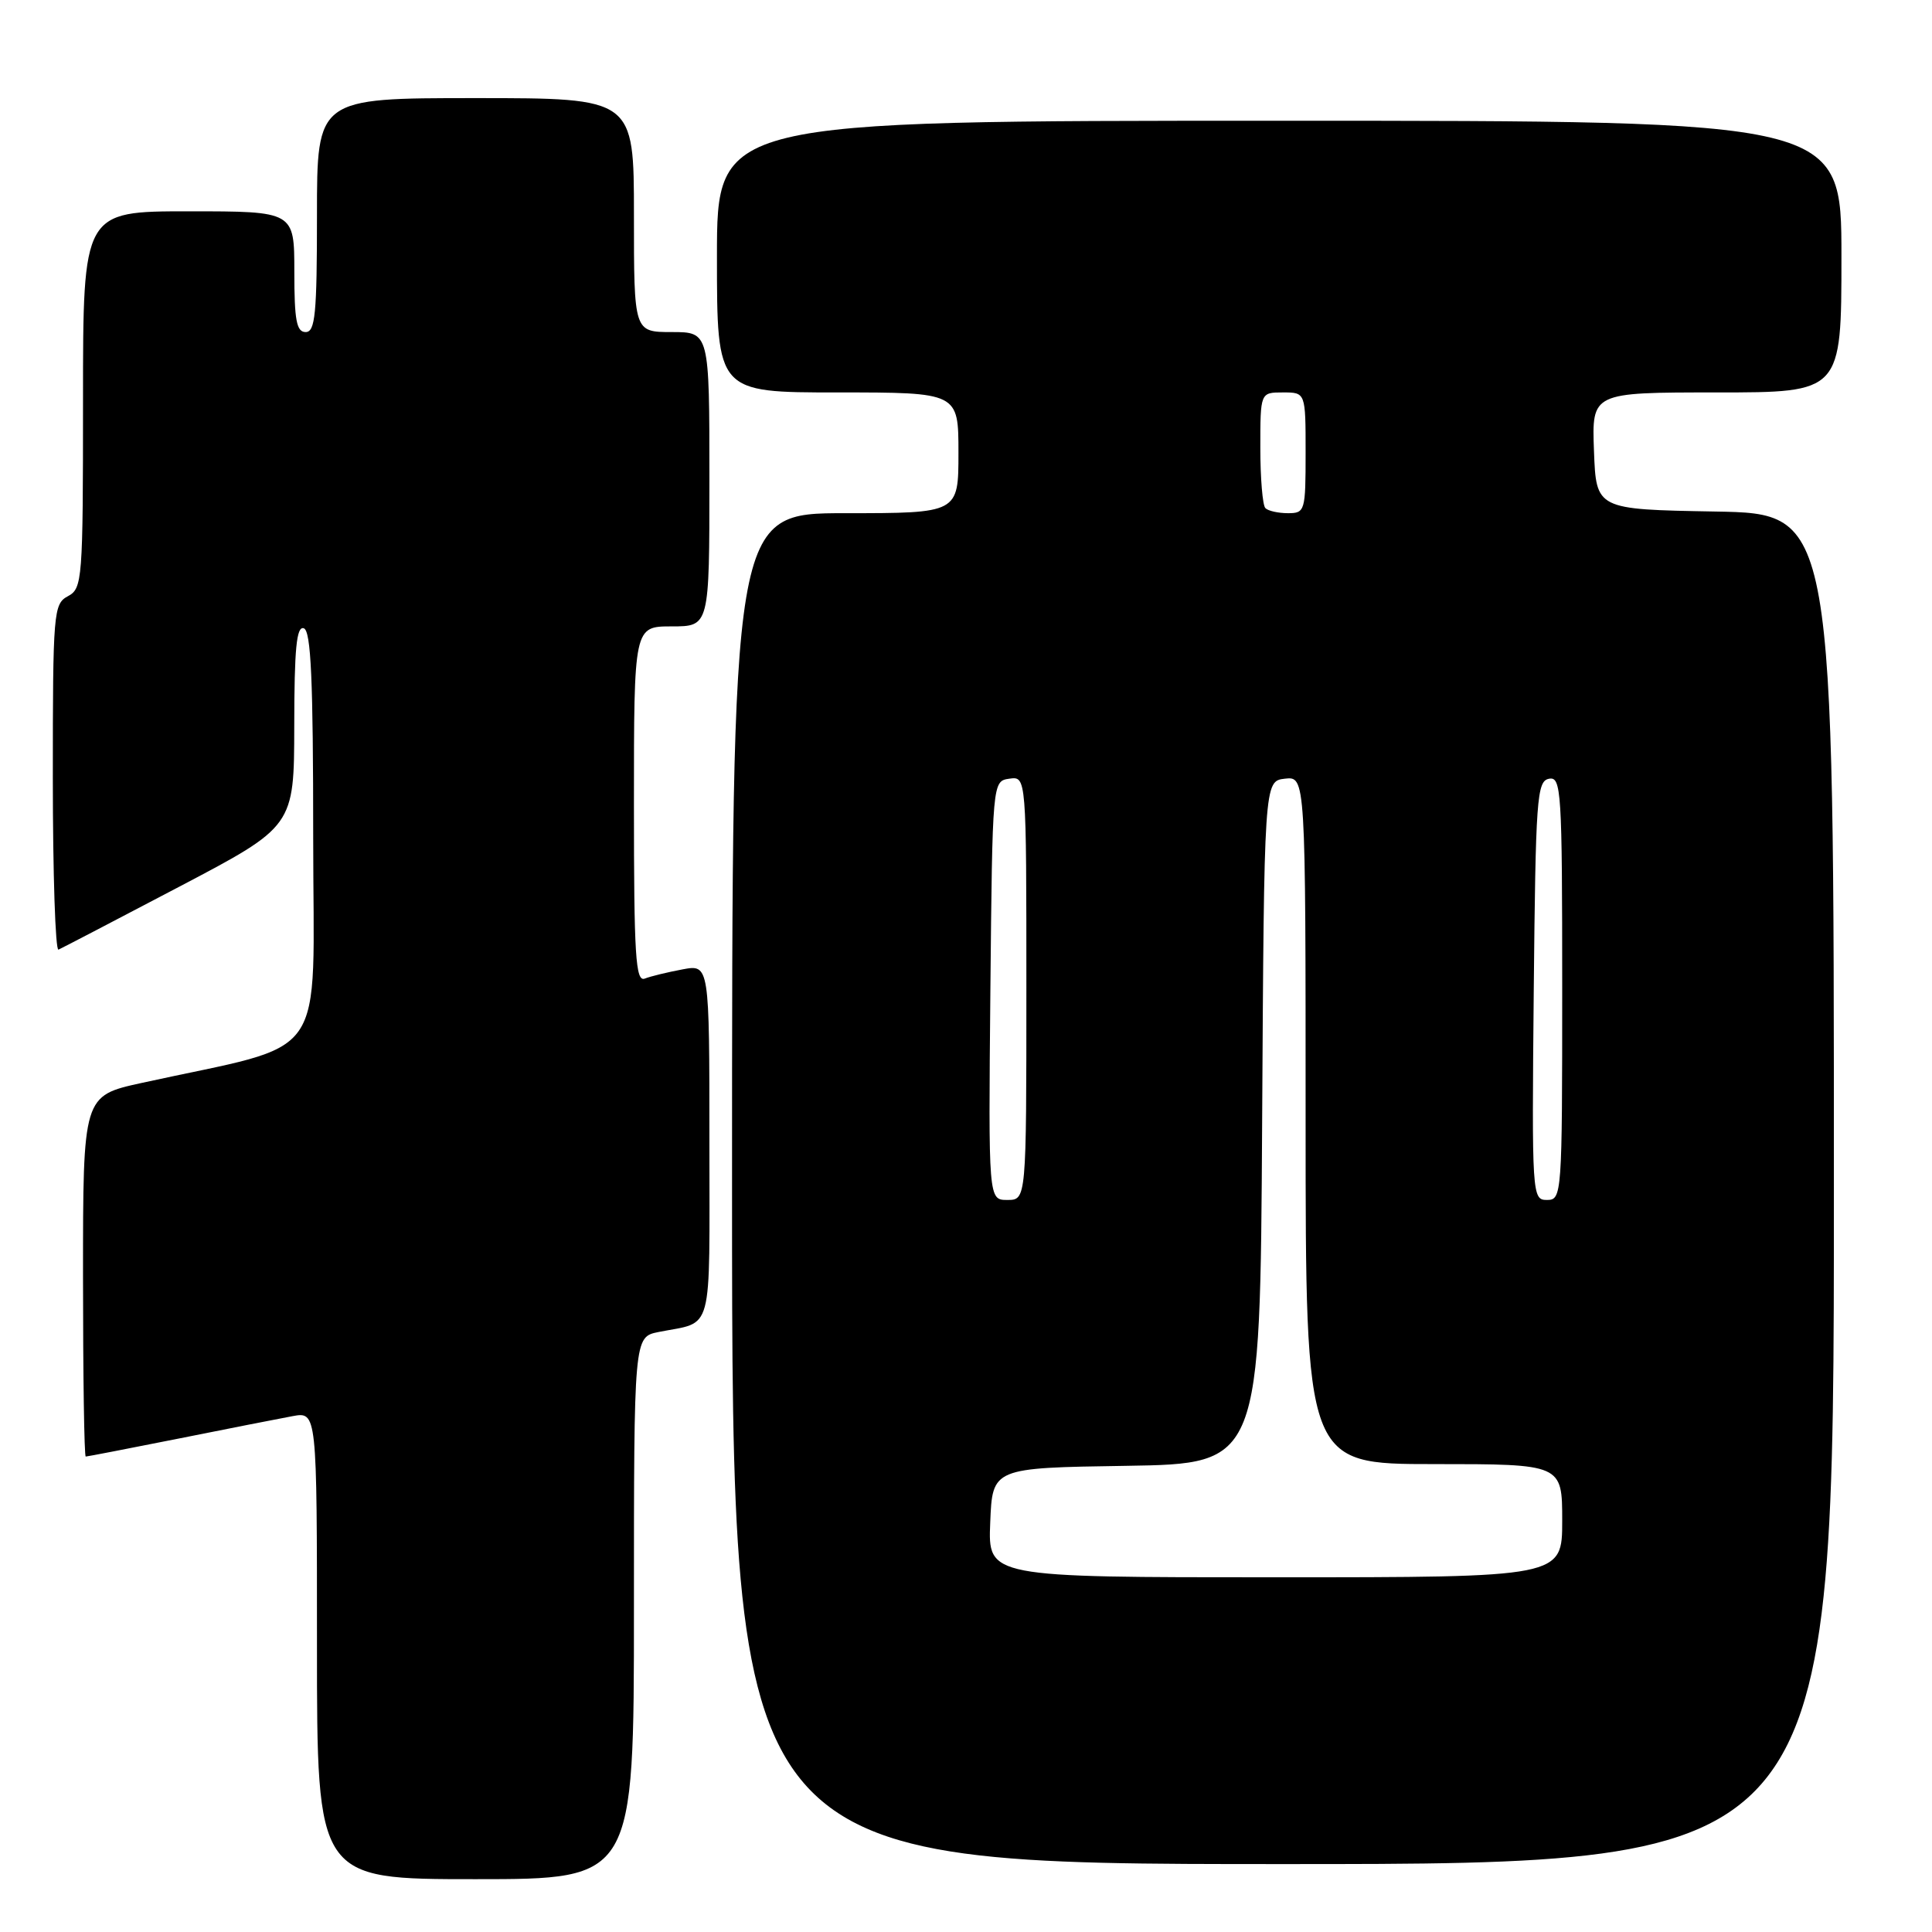 <?xml version="1.0" encoding="UTF-8" standalone="no"?>
<!DOCTYPE svg PUBLIC "-//W3C//DTD SVG 1.1//EN" "http://www.w3.org/Graphics/SVG/1.1/DTD/svg11.dtd" >
<svg xmlns="http://www.w3.org/2000/svg" xmlns:xlink="http://www.w3.org/1999/xlink" version="1.1" viewBox="0 0 256 256">
 <g >
 <path fill="currentColor"
d=" M 84.00 213.08 C 84.00 177.16 84.00 177.16 87.25 176.50 C 94.63 175.02 94.00 177.38 94.00 151.32 C 94.00 127.78 94.00 127.78 90.43 128.45 C 88.46 128.82 86.21 129.36 85.43 129.67 C 84.22 130.13 84.00 126.66 84.00 106.61 C 84.00 83.00 84.00 83.00 89.00 83.00 C 94.00 83.00 94.00 83.00 94.00 63.50 C 94.00 44.00 94.00 44.00 89.00 44.00 C 84.00 44.00 84.00 44.00 84.00 28.50 C 84.00 13.00 84.00 13.00 63.00 13.00 C 42.00 13.00 42.00 13.00 42.00 28.50 C 42.00 41.61 41.77 44.00 40.50 44.00 C 39.29 44.00 39.00 42.44 39.00 36.00 C 39.00 28.00 39.00 28.00 25.00 28.00 C 11.00 28.00 11.00 28.00 11.00 52.96 C 11.00 76.91 10.92 77.97 9.00 79.00 C 7.09 80.02 7.00 81.09 7.00 103.12 C 7.00 115.79 7.34 126.02 7.75 125.83 C 8.17 125.65 15.36 121.90 23.74 117.50 C 38.97 109.50 38.97 109.50 38.99 96.17 C 39.00 85.95 39.29 82.93 40.25 83.25 C 41.21 83.57 41.50 90.02 41.50 110.98 C 41.50 141.50 43.98 137.95 18.75 143.50 C 11.00 145.20 11.00 145.20 11.00 169.10 C 11.00 182.25 11.16 193.00 11.36 193.00 C 11.56 193.00 17.07 191.93 23.61 190.63 C 30.15 189.32 36.96 187.98 38.75 187.65 C 42.00 187.05 42.00 187.05 42.00 218.02 C 42.00 249.00 42.00 249.00 63.00 249.00 C 84.00 249.00 84.00 249.00 84.00 213.08 Z  M 243.00 157.53 C 243.00 68.05 243.00 68.05 227.25 67.78 C 211.50 67.50 211.50 67.50 211.21 59.75 C 210.92 52.00 210.92 52.00 227.46 52.00 C 244.00 52.00 244.00 52.00 244.00 34.00 C 244.00 16.00 244.00 16.00 169.50 16.00 C 95.00 16.00 95.00 16.00 95.00 34.00 C 95.00 52.00 95.00 52.00 111.00 52.00 C 127.00 52.00 127.00 52.00 127.00 60.00 C 127.00 68.00 127.00 68.00 112.00 68.00 C 97.00 68.00 97.00 68.00 97.00 157.50 C 97.00 247.00 97.00 247.00 170.00 247.00 C 243.00 247.00 243.00 247.00 243.00 157.53 Z  M 131.21 201.75 C 131.50 194.50 131.50 194.50 149.24 194.23 C 166.98 193.95 166.98 193.95 167.24 148.73 C 167.50 103.50 167.50 103.50 170.25 103.18 C 173.00 102.87 173.00 102.87 173.00 148.43 C 173.00 194.00 173.00 194.00 190.00 194.00 C 207.00 194.00 207.00 194.00 207.00 201.50 C 207.00 209.00 207.00 209.00 168.96 209.00 C 130.91 209.00 130.91 209.00 131.21 201.75 Z  M 131.23 131.25 C 131.50 103.50 131.50 103.50 133.75 103.18 C 136.00 102.86 136.00 102.86 136.00 130.93 C 136.00 159.00 136.00 159.00 133.48 159.00 C 130.97 159.00 130.97 159.00 131.23 131.25 Z  M 203.23 131.26 C 203.48 105.76 203.64 103.50 205.25 103.19 C 206.88 102.88 207.00 104.73 207.00 130.93 C 207.00 158.41 206.96 159.00 204.98 159.00 C 203.01 159.00 202.97 158.49 203.23 131.26 Z  M 167.67 67.33 C 167.30 66.97 167.00 63.37 167.00 59.33 C 167.00 52.00 167.00 52.00 170.00 52.00 C 173.00 52.00 173.00 52.00 173.00 60.00 C 173.00 67.71 172.92 68.00 170.67 68.00 C 169.38 68.00 168.03 67.70 167.67 67.33 Z "/>
</g>
</svg>